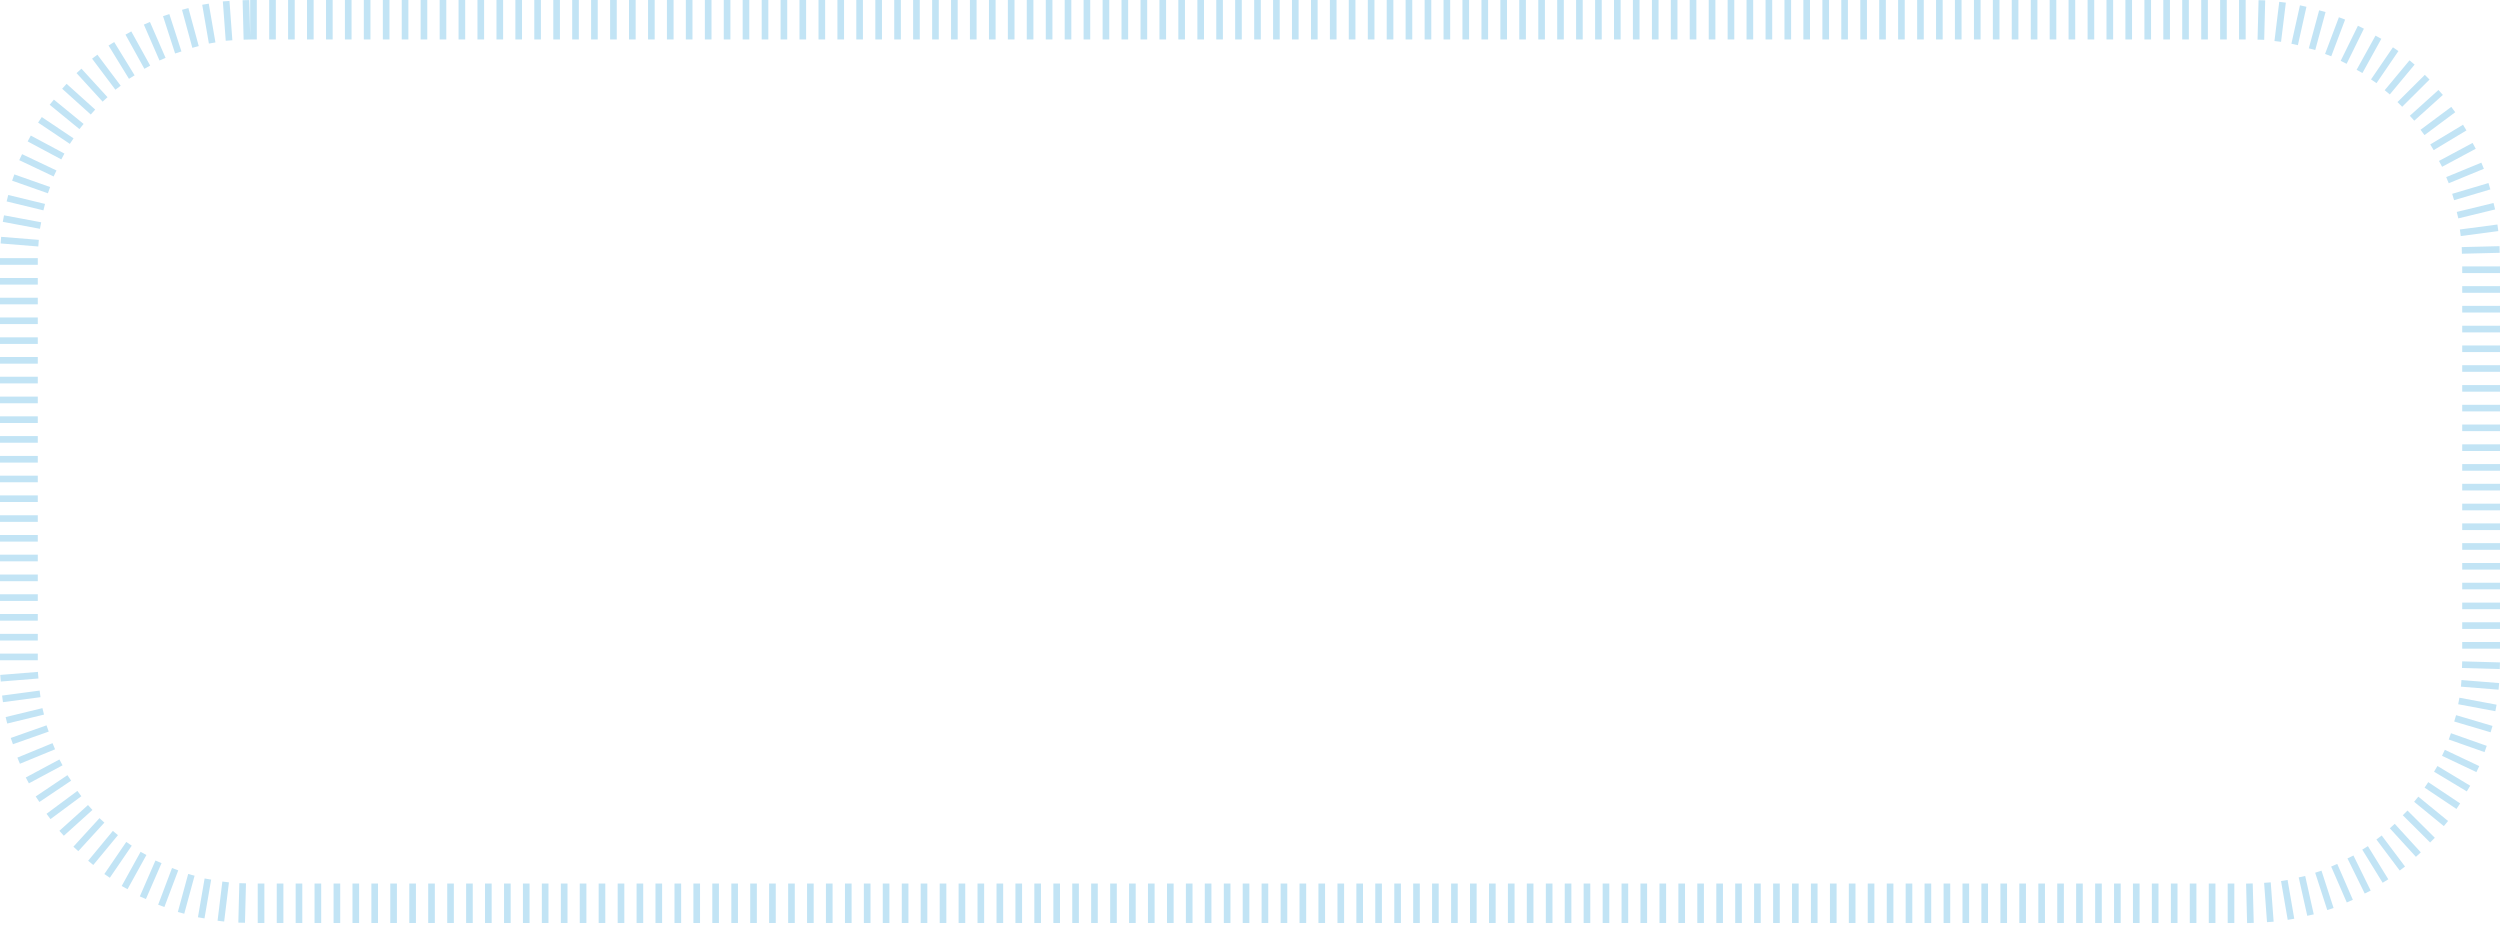 <svg width="753" height="279" viewBox="0 0 753 279" fill="none" xmlns="http://www.w3.org/2000/svg">
<path d="M76.351 11.884V0M82.081 11.884V0M87.773 11.884V0M93.466 11.884V0M99.196 11.884V0M104.888 11.884V0M110.58 11.884V0M116.31 11.884V0M122.002 11.884V0M127.695 11.884V0M133.425 11.884V0M139.117 11.884V0M144.809 11.884V0M150.539 11.884V0M156.231 11.884V0M161.924 11.884V0M167.654 11.884V0M173.346 11.884V0M179.038 11.884V0M184.768 11.884V0M190.46 11.884V0M196.191 11.884V0M201.883 11.884V0M207.575 11.884V0M213.305 11.884V0M218.997 11.884V0M224.689 11.884V0M230.42 11.884V0M236.112 11.884V0M241.804 11.884V0M247.534 11.884V0M253.226 11.884V0M258.918 11.884V0M264.649 11.884V0M270.341 11.884V0M276.033 11.884V0M281.763 11.884V0M287.455 11.884V0M293.147 11.884V0M298.878 11.884V0M304.57 11.884V0M310.262 11.884V0M315.992 11.884V0M321.684 11.884V0M327.376 11.884V0M333.107 11.884V0M338.799 11.884V0M344.529 11.884V0M350.221 11.884V0M355.913 11.884V0M361.643 11.884V0M367.336 11.884V0M373.028 11.884V0M378.758 11.884V0M384.45 11.884V0M390.142 11.884V0M395.872 11.884V0M401.565 11.884V0M407.257 11.884V0M412.987 11.884V0M418.679 11.884V0M424.371 11.884V0M430.101 11.884V0M435.794 11.884V0M441.486 11.884V0M447.216 11.884V0M452.908 11.884V0M458.6 11.884V0M464.33 11.884V0M470.023 11.884V0M475.715 11.884V0M481.445 11.884V0M487.137 11.884V0M492.829 11.884V0M498.559 11.884V0M504.252 11.884V0M509.944 11.884V0M515.674 11.884V0M521.366 11.884V0M527.058 11.884V0M532.788 11.884V0M538.481 11.884V0M544.173 11.884V0M549.903 11.884V0M555.595 11.884V0M561.325 11.884V0M567.017 11.884V0M572.71 11.884V0M578.44 11.884V0M584.132 11.884V0M589.824 11.884V0M595.554 11.884V0M601.246 11.884V0M606.939 11.884V0M612.669 11.884V0M618.361 11.884V0M624.053 11.884V0M629.783 11.884V0M635.475 11.884V0M641.168 11.884V0M646.898 11.884V0M652.59 11.884V0M658.282 11.884V0M664.012 11.884V0M669.704 11.884V0M675.397 11.884V0M680.975 11.963L681.279 0.079M686.06 12.478L687.502 0.673M691.145 13.389L693.725 1.822M696.382 14.815L699.494 3.367M701.239 16.598L705.413 5.546M705.907 18.776L711.106 8.2M710.688 21.509L716.38 11.21M714.976 24.48L721.579 14.815M719.037 27.808L726.512 18.816M722.831 31.452L731.066 23.253M726.512 35.612L735.127 27.848M729.662 39.89L738.921 32.997M732.508 44.366L742.375 38.424M735.089 49.357L745.221 43.93M737.176 54.269L747.763 49.912M738.883 59.339L749.812 56.091M740.212 64.806L751.292 62.112M741.046 70.114L752.355 68.609M741.502 75.422L752.886 75.145M741.616 81.245H753M741.616 87.187H753M741.616 93.129H753M741.616 99.11H753M741.616 105.052H753M741.616 110.994H753M741.616 116.975H753M741.616 122.917H753M741.616 128.859H753M741.616 134.841H753M741.616 140.783H753M741.616 146.724H753M741.616 152.706H753M741.616 158.648H753M741.616 164.59H753M741.616 170.571H753M741.616 176.513H753M741.616 182.494H753M741.616 188.436H753M741.616 194.378H753M741.578 200.201L752.962 200.518M741.312 205.826L752.658 206.737M740.591 211.134L751.786 213.234M739.491 216.363L750.458 219.611M737.897 221.79L748.674 225.593M735.961 226.742L746.321 231.653M733.647 231.574L743.513 237.516M730.838 236.407L740.439 242.824M727.765 240.725L736.72 248.053M724.425 244.844L732.66 253.044M720.555 248.806L728.41 257.402M716.57 252.252L723.59 261.6M712.358 255.381L718.505 265.364M707.956 258.115L713.155 268.691M703.061 260.61L707.766 271.424M698.279 262.551L701.922 273.801M693.346 264.056L695.926 275.623M688.033 265.205L690.044 276.891M682.948 265.839L683.821 277.683M677.522 266.116L677.825 278M671.981 266.116V278M666.289 266.116V278M660.559 266.116V278M654.867 266.116V278M649.137 266.116V278M643.444 266.116V278M637.752 266.116V278M632.06 266.116V278M626.33 266.116V278M620.638 266.116V278M614.946 266.116V278M609.215 266.116V278M603.523 266.116V278M597.793 266.116V278M592.101 266.116V278M586.409 266.116V278M580.679 266.116V278M574.986 266.116V278M569.294 266.116V278M563.564 266.116V278M557.872 266.116V278M552.18 266.116V278M546.45 266.116V278M540.757 266.116V278M535.065 266.116V278M529.335 266.116V278M523.643 266.116V278M517.951 266.116V278M512.221 266.116V278M506.528 266.116V278M500.836 266.116V278M495.106 266.116V278M489.414 266.116V278M483.722 266.116V278M477.992 266.116V278M472.299 266.116V278M466.607 266.116V278M460.877 266.116V278M455.185 266.116V278M449.493 266.116V278M443.763 266.116V278M438.07 266.116V278M432.34 266.116V278M426.648 266.116V278M420.956 266.116V278M415.226 266.116V278M409.534 266.116V278M403.841 266.116V278M398.111 266.116V278M392.419 266.116V278M386.727 266.116V278M380.997 266.116V278M375.305 266.116V278M369.612 266.116V278M363.882 266.116V278M358.19 266.116V278M352.498 266.116V278M346.768 266.116V278M341.076 266.116V278M335.383 266.116V278M329.653 266.116V278M323.961 266.116V278M318.269 266.116V278M312.539 266.116V278M306.847 266.116V278M301.154 266.116V278M295.424 266.116V278M289.732 266.116V278M284.04 266.116V278M278.31 266.116V278M272.618 266.116V278M266.888 266.116V278M261.195 266.116V278M255.503 266.116V278M249.773 266.116V278M244.081 266.116V278M238.389 266.116V278M232.659 266.116V278M226.966 266.116V278M221.274 266.116V278M215.544 266.116V278M209.852 266.116V278M204.16 266.116V278M198.43 266.116V278M192.737 266.116V278M187.045 266.116V278M181.315 266.116V278M175.623 266.116V278M169.931 266.116V278M164.201 266.116V278M158.508 266.116V278M152.816 266.116V278M147.086 266.116V278M141.394 266.116V278M135.702 266.116V278M129.972 266.116V278M124.279 266.116V278M118.549 266.116V278M112.857 266.116V278M107.165 266.116V278M101.473 266.116V278M95.743 266.116V278M90.05 266.116V278M84.358 266.116V278M78.628 266.116V278M73.088 266.037L72.784 277.921M67.965 265.641L66.523 277.445M62.614 264.769L60.603 276.455M57.643 263.502L54.531 274.95M52.748 261.798L48.573 272.85M47.738 259.58L43.033 270.394M43.223 257.045L37.531 267.344M38.859 254.153L32.256 263.819M34.76 250.905L27.323 259.897M30.7 247.102L22.845 255.698M27.171 243.22L18.556 250.984M23.907 239.021L14.61 245.914M20.871 234.307L11.309 240.725M18.367 229.633L8.235 235.06M16.204 224.761L5.616 229.118M14.344 219.413L3.567 223.216M13.016 214.264L1.935 216.957M12.067 208.995L0.759 210.5M11.498 203.37L0.152 204.281M11.384 197.864H0M11.384 191.922H0M11.384 185.941H0M11.384 179.999H0M11.384 174.057H0M11.384 168.076H0M11.384 162.134H0M11.384 156.192H0M11.384 150.21H0M11.384 144.268H0M11.384 138.327H0M11.384 132.345H0M11.384 126.403H0M11.384 120.461H0M11.384 114.48H0M11.384 108.538H0M11.384 102.596H0M11.384 96.615H0M11.384 90.673H0M11.384 84.731H0M11.384 78.749H0M11.612 73.243L0.266 72.332M12.219 67.935L1.025 65.836M13.32 62.39L2.239 59.696M14.762 57.28L3.985 53.477M16.583 52.249L6.223 47.337M18.936 47.139L8.804 41.712M21.592 42.504L12.03 36.087M24.552 38.107L15.597 30.779M28.006 33.75L19.391 25.986M31.648 29.947L23.793 21.351M35.557 26.422L28.537 17.073M39.694 23.213L33.546 13.191M44.361 20.242L38.669 9.943M48.953 17.826L44.247 7.011M53.696 15.805L50.053 4.555M58.895 14.142L55.783 2.694M63.904 12.953L61.893 1.268M68.989 12.201L68.117 0.357M74.378 11.923L74.074 0.04" stroke="#C2E4F5" stroke-width="2"/>
</svg>
